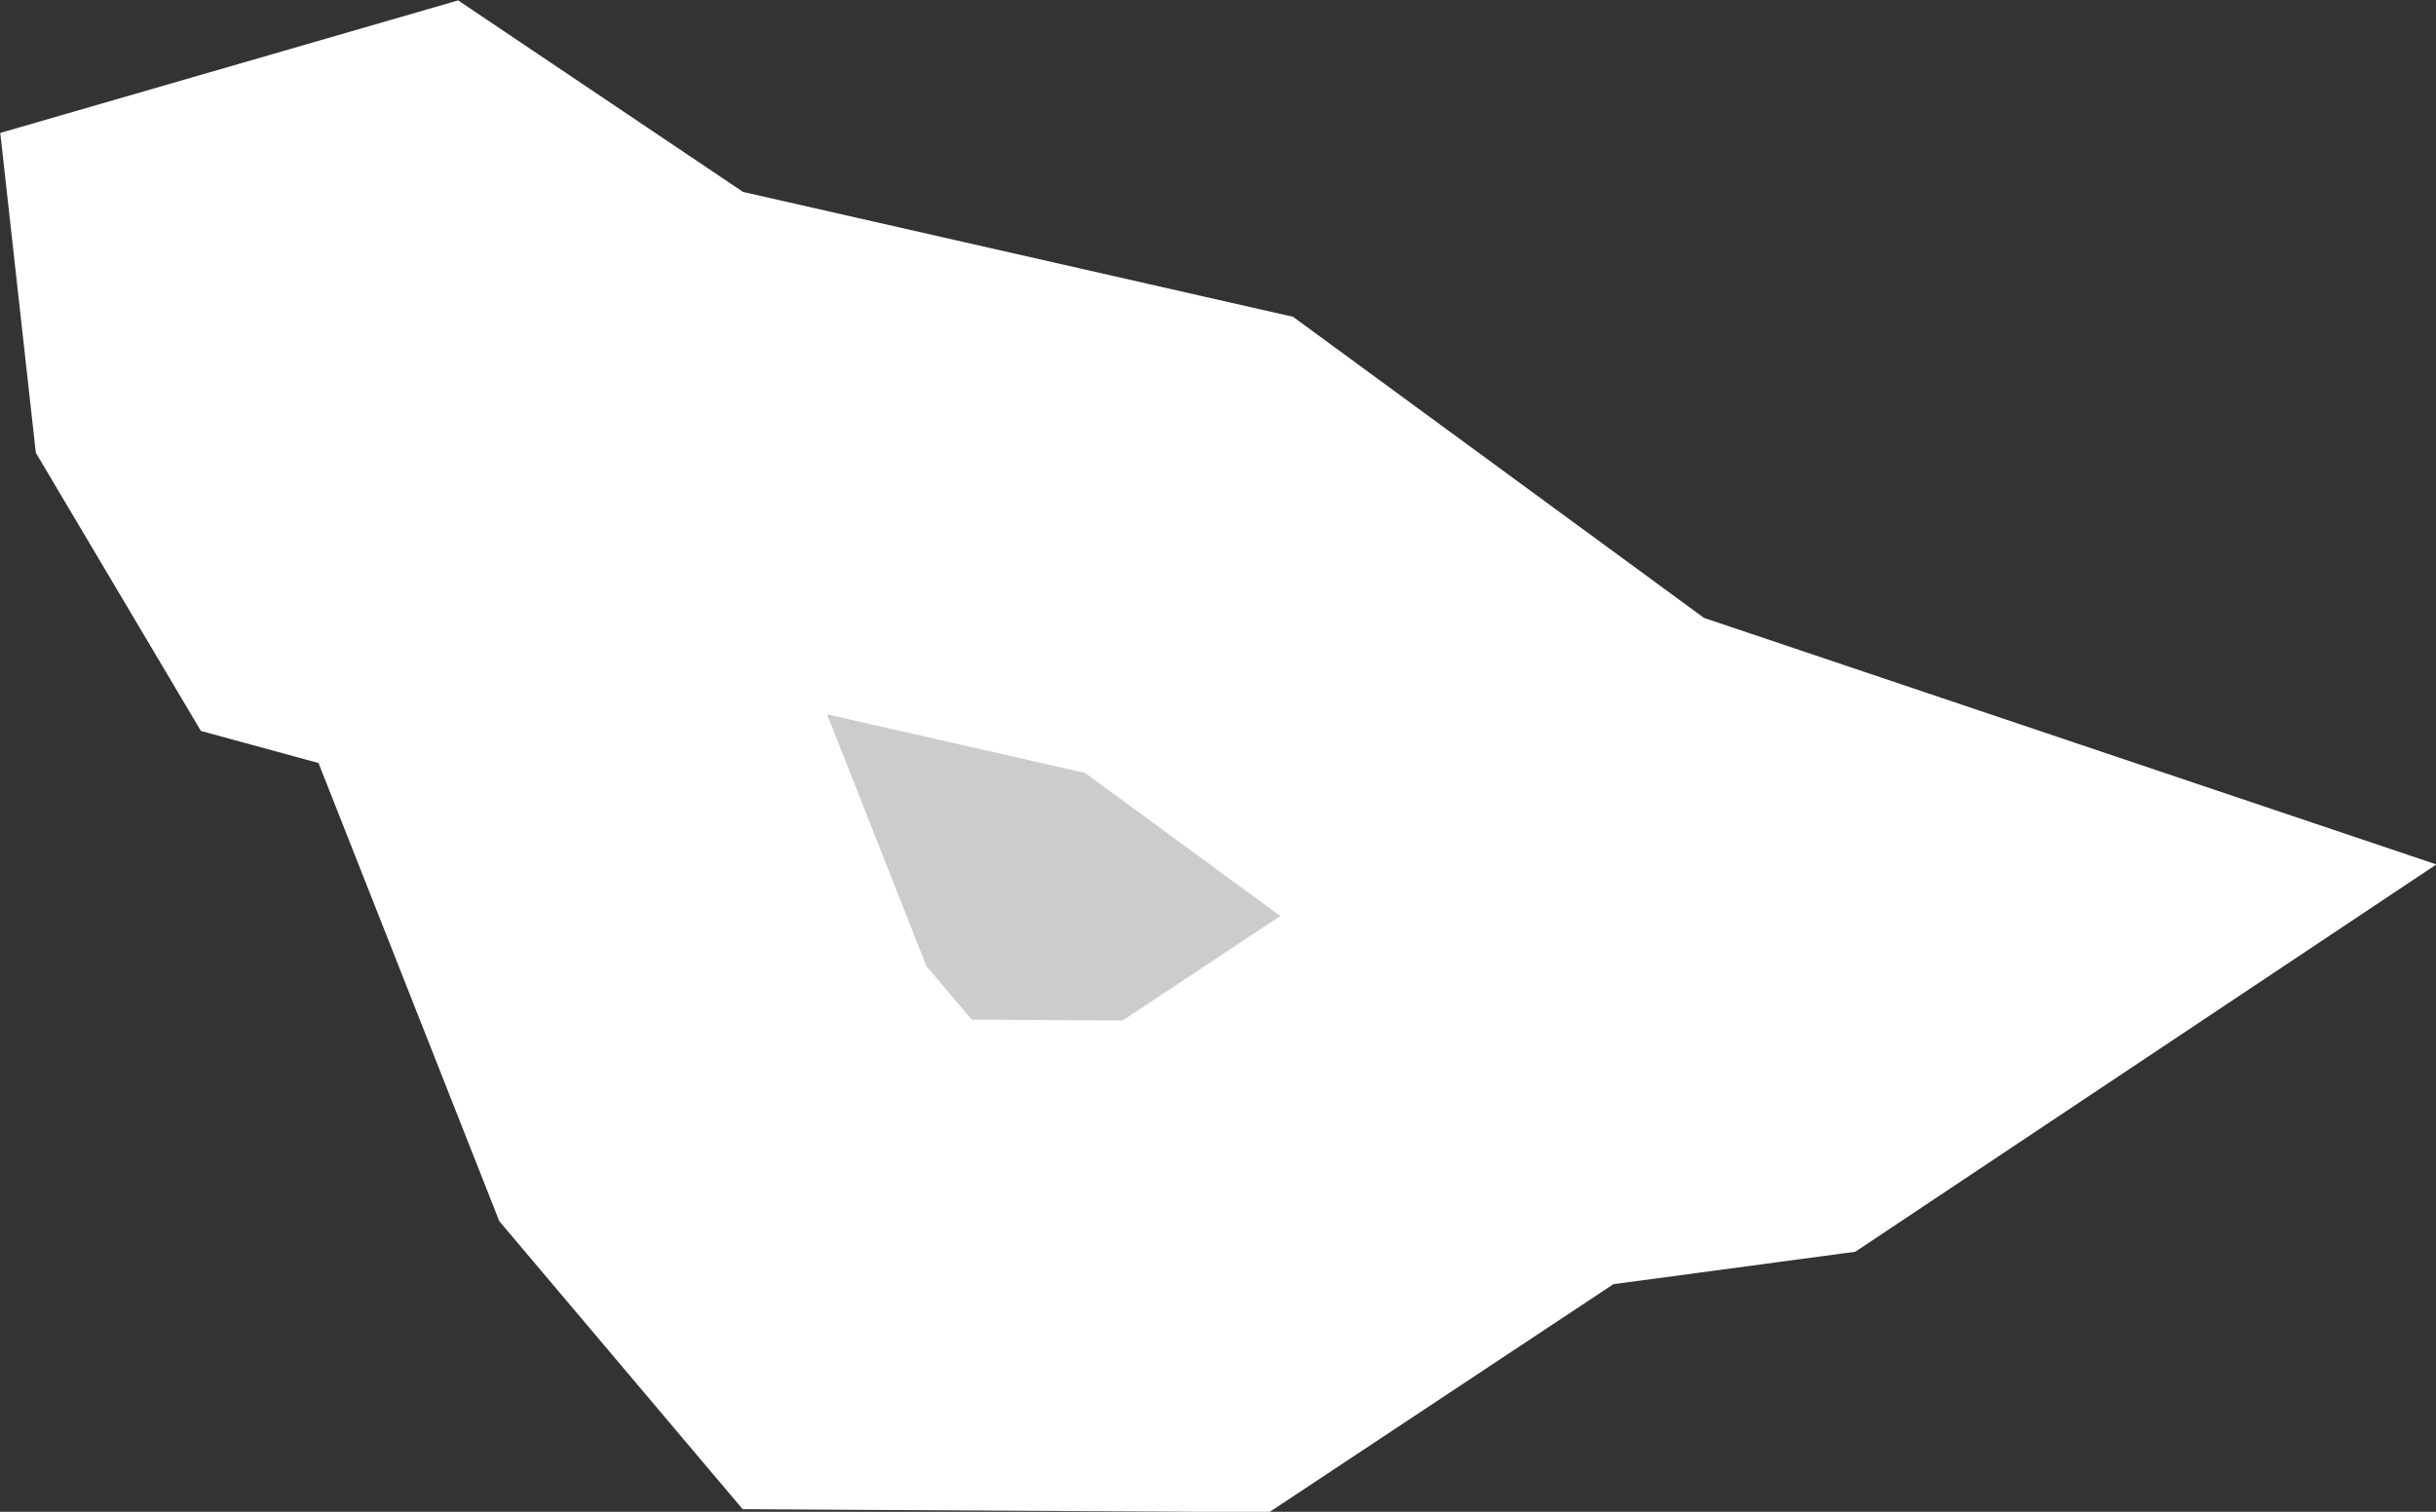 <?xml version="1.0" encoding="UTF-8" standalone="no"?>
<svg
   width="2.481"
   height="1.54"
   viewBox="0 0 2.481 1.54"
   fill="none"
   version="1.1"
   id="svg520"
   xmlns="http://www.w3.org/2000/svg"
   xmlns:svg="http://www.w3.org/2000/svg">
  <rect x="0" y="0" width="2.481" height="1.54" fill="#333333" stroke="none"/>
  <defs
     id="defs524" />
  <g
     id="New_Layer_1653409134.681645"
     style="display:inline"
     transform="translate(-681.006,-638.429)">
    <path
       d="m 682.559,639.497 -0.335,0.222 -0.345,-0.002 -0.147,-0.174 -0.215,-0.545 -0.143,-0.039 -0.089,-0.15 -0.007,-0.063 0.152,-0.044 0.232,0.156 0.555,0.126 0.408,0.299 0.3,0.101 -0.12,0.08 z"
       fill="#cccccc"
       stroke="#ffffff"
       stroke-width="0.5"
       id="path795" />
  </g>
</svg>
